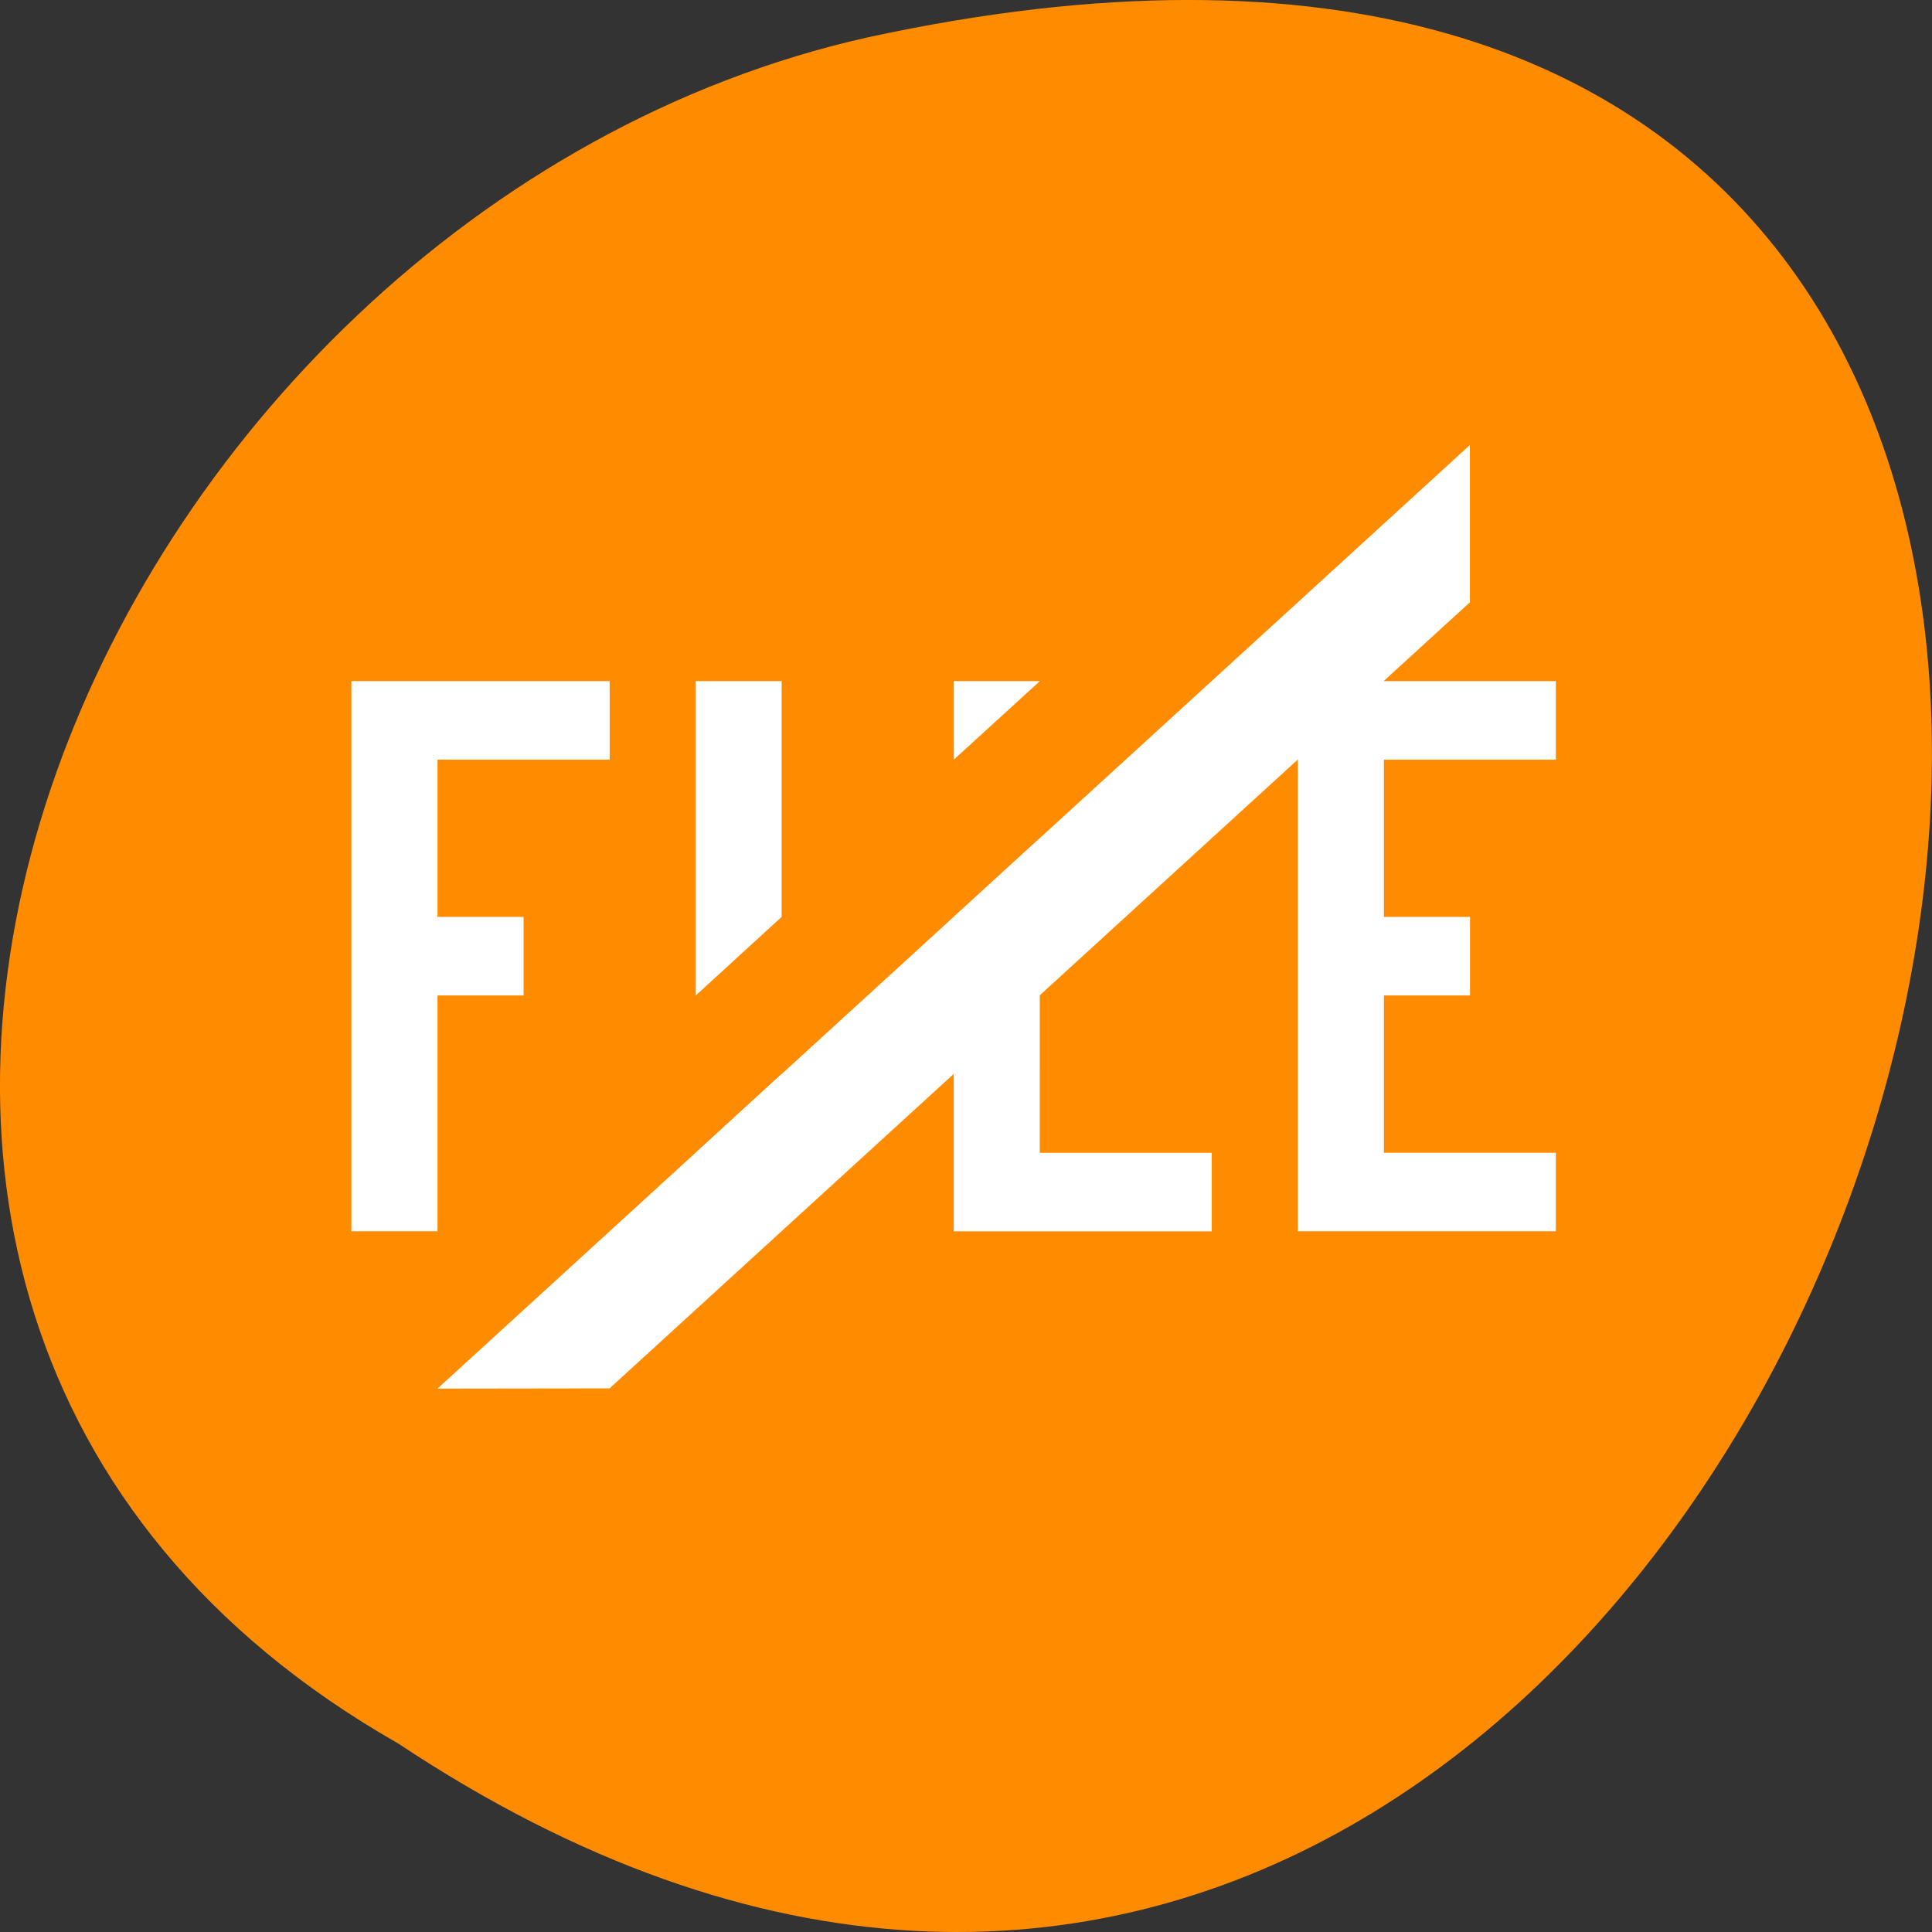 <svg xmlns="http://www.w3.org/2000/svg" viewBox="0 0 32 32"><rect x="0" y="0" width="32" height="32" fill="#333333" stroke="none"/><path d="m 6.598 28.879 c 24.05 15.992 38.875 -35.01 7.773 -28.26 c -12.852 2.879 -20.652 20.926 -7.773 28.26" fill="#ff8c00"/><g fill="#fff"><path d="m 5.82 11.281 v 9.113 h 1.426 v -3.906 h 1.426 v -1.301 h -1.426 v -2.605 h 2.852 v -1.301 m 1.426 0 v 5.207 l 1.422 -1.301 v -3.906 m 2.852 0 v 1.301 l 1.426 -1.301 m 4.273 0 v 9.113 h 4.273 v -1.301 h -2.848 v -2.605 h 1.426 v -1.301 h -1.426 v -2.605 h 2.848 v -1.301 m -8.547 2.602 l -1.426 1.305 v 5.207 h 4.273 v -1.301 h -2.848 m -4.277 -1.305 l -1.422 1.305 v 1.301 h 1.422"/><path d="m 7.246 23 l 17.1 -15.629 v 2.605 l -14.25 13.02"/></g></svg>